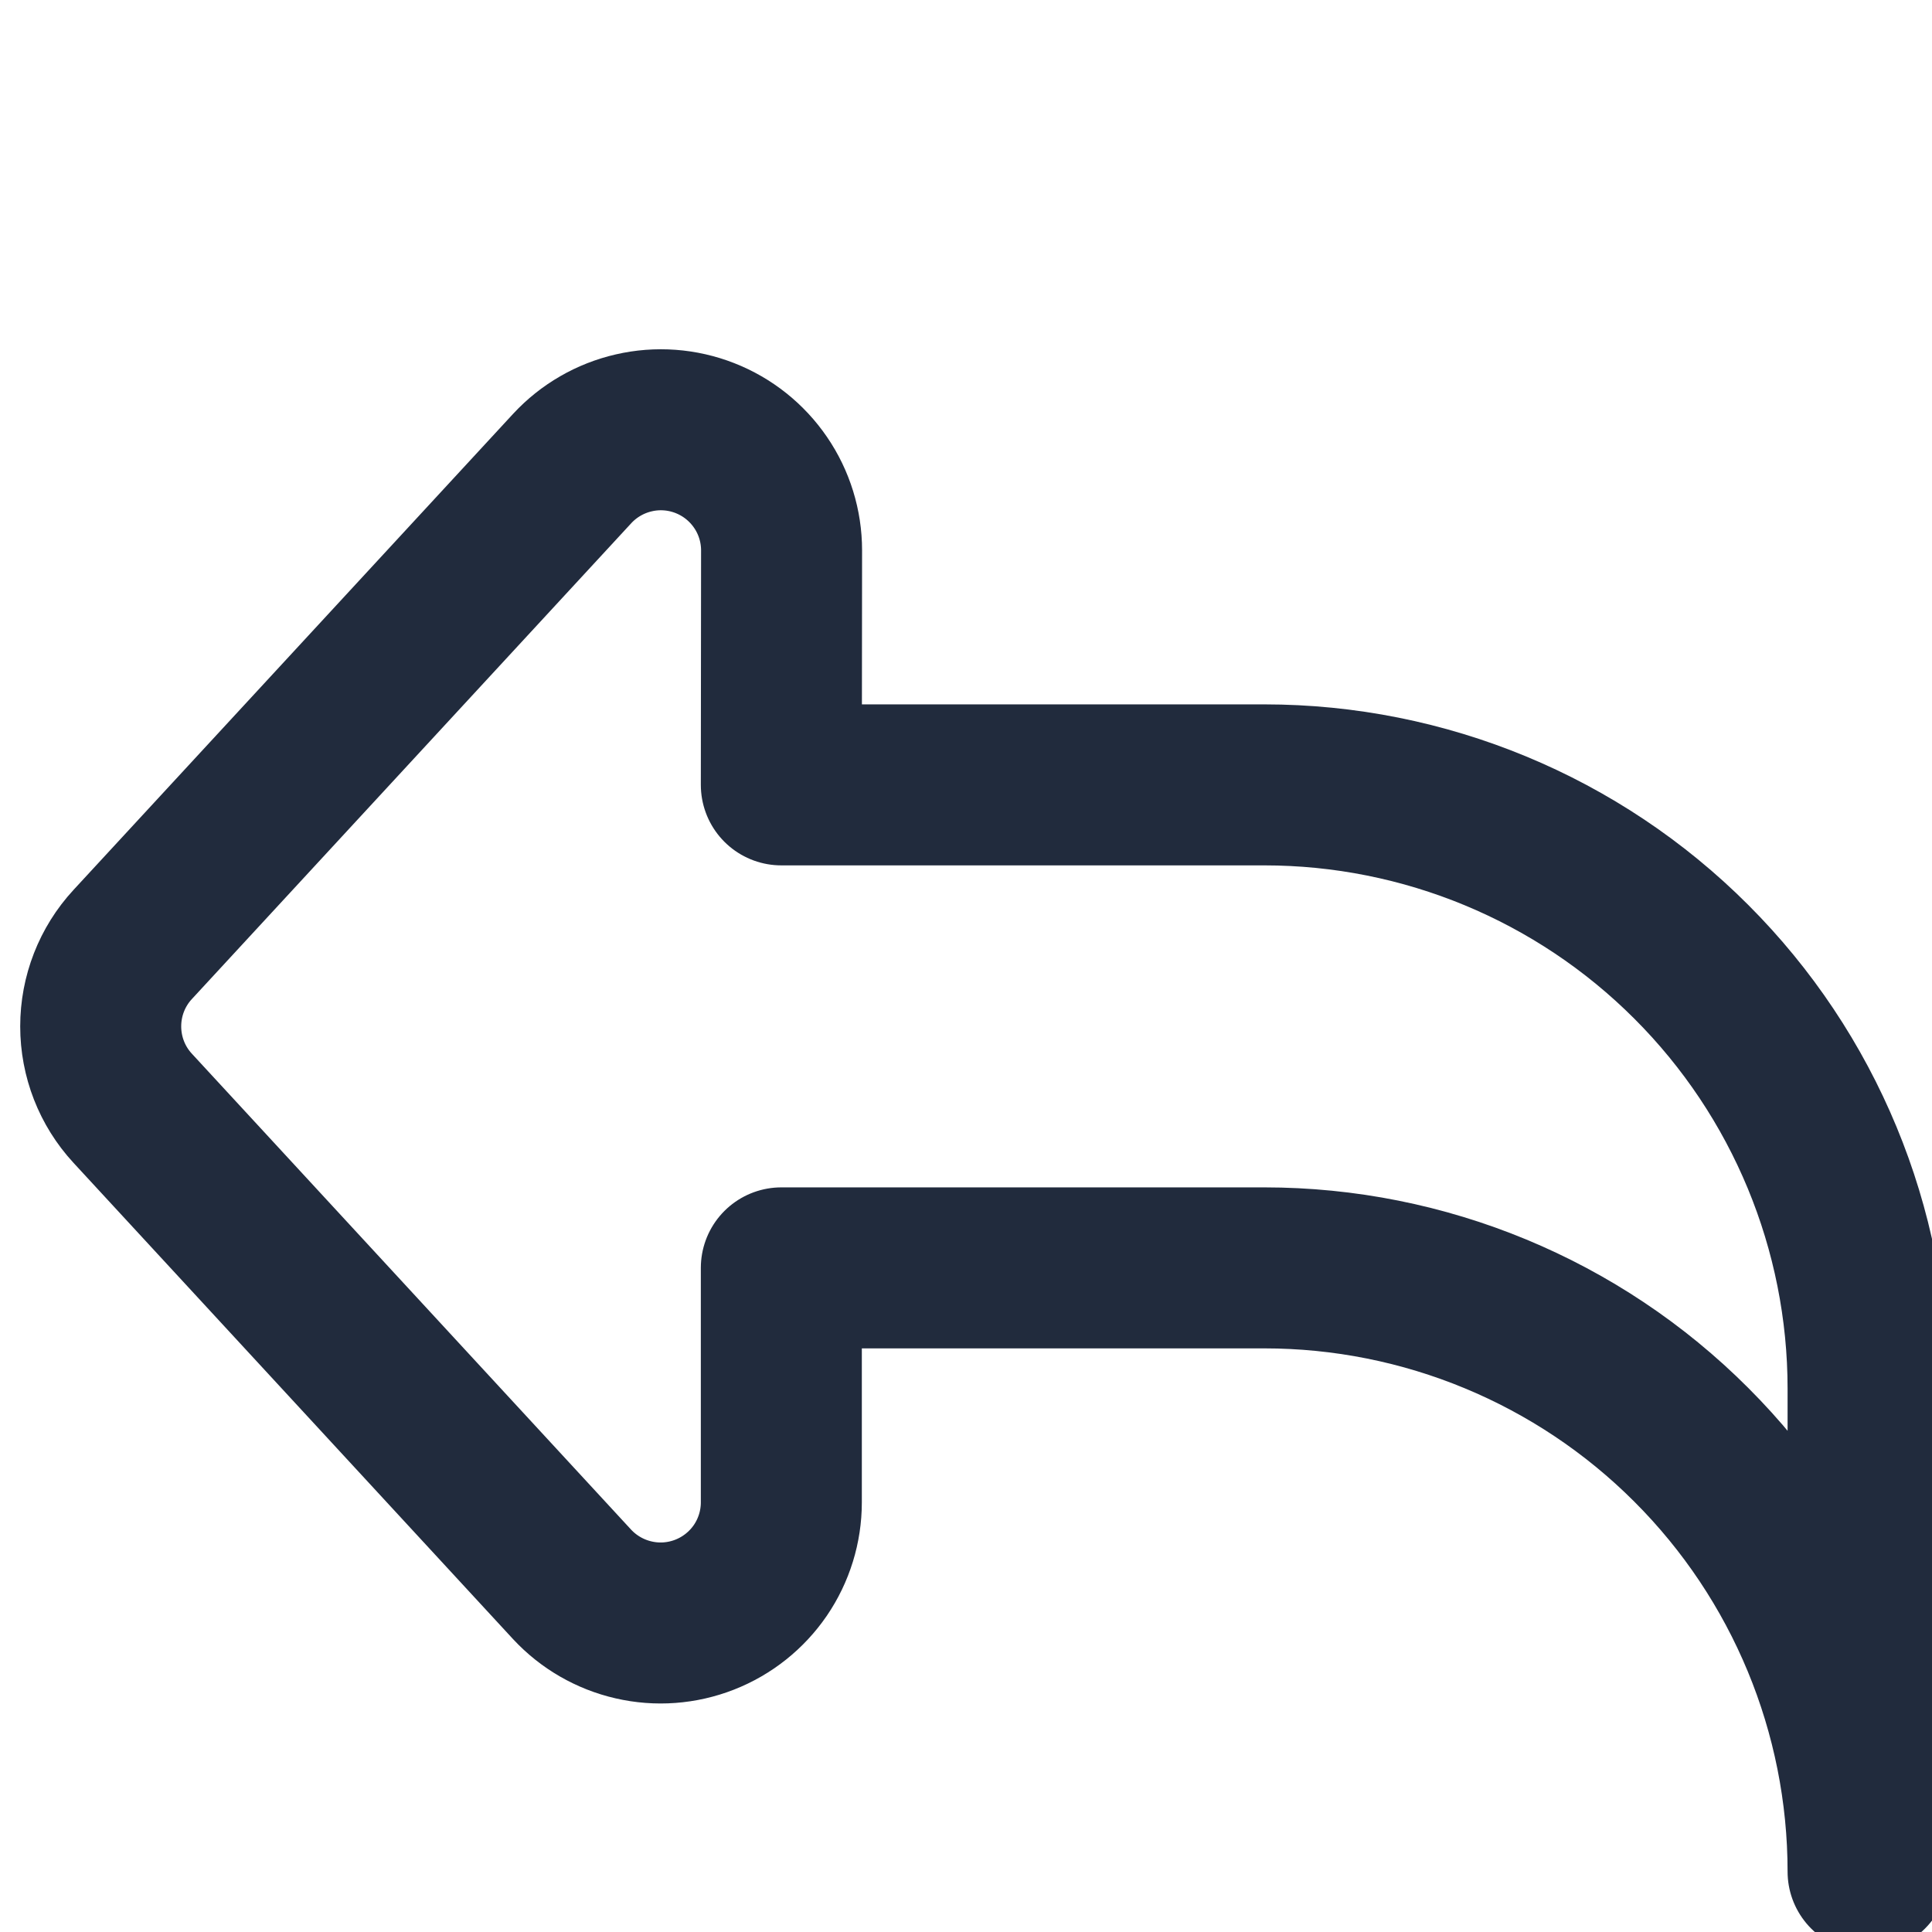 <svg width="24" height="24" viewBox="0 0 24 24" fill="none" xmlns="http://www.w3.org/2000/svg">
<path d="M9.709 6.837C9.709 6.536 9.618 6.241 9.448 5.993C9.278 5.744 9.037 5.552 8.756 5.442C8.475 5.332 8.168 5.309 7.874 5.377C7.581 5.444 7.314 5.598 7.109 5.819L1.648 11.733C1.392 12.01 1.251 12.373 1.251 12.75C1.251 13.127 1.392 13.49 1.648 13.767L7.106 19.681C7.311 19.902 7.578 20.056 7.871 20.123C8.165 20.191 8.472 20.168 8.753 20.058C9.034 19.948 9.275 19.756 9.445 19.508C9.615 19.259 9.706 18.964 9.706 18.663V15.75H15.706C17.695 15.75 19.603 16.54 21.009 17.947C22.416 19.353 23.206 21.261 23.206 23.25V17.25C23.206 15.261 22.416 13.353 21.009 11.947C19.603 10.54 17.695 9.75 15.706 9.75H9.706L9.709 6.837Z" stroke="#212B3D" stroke-width="2" stroke-linecap="round" stroke-linejoin="round"/>
</svg>
